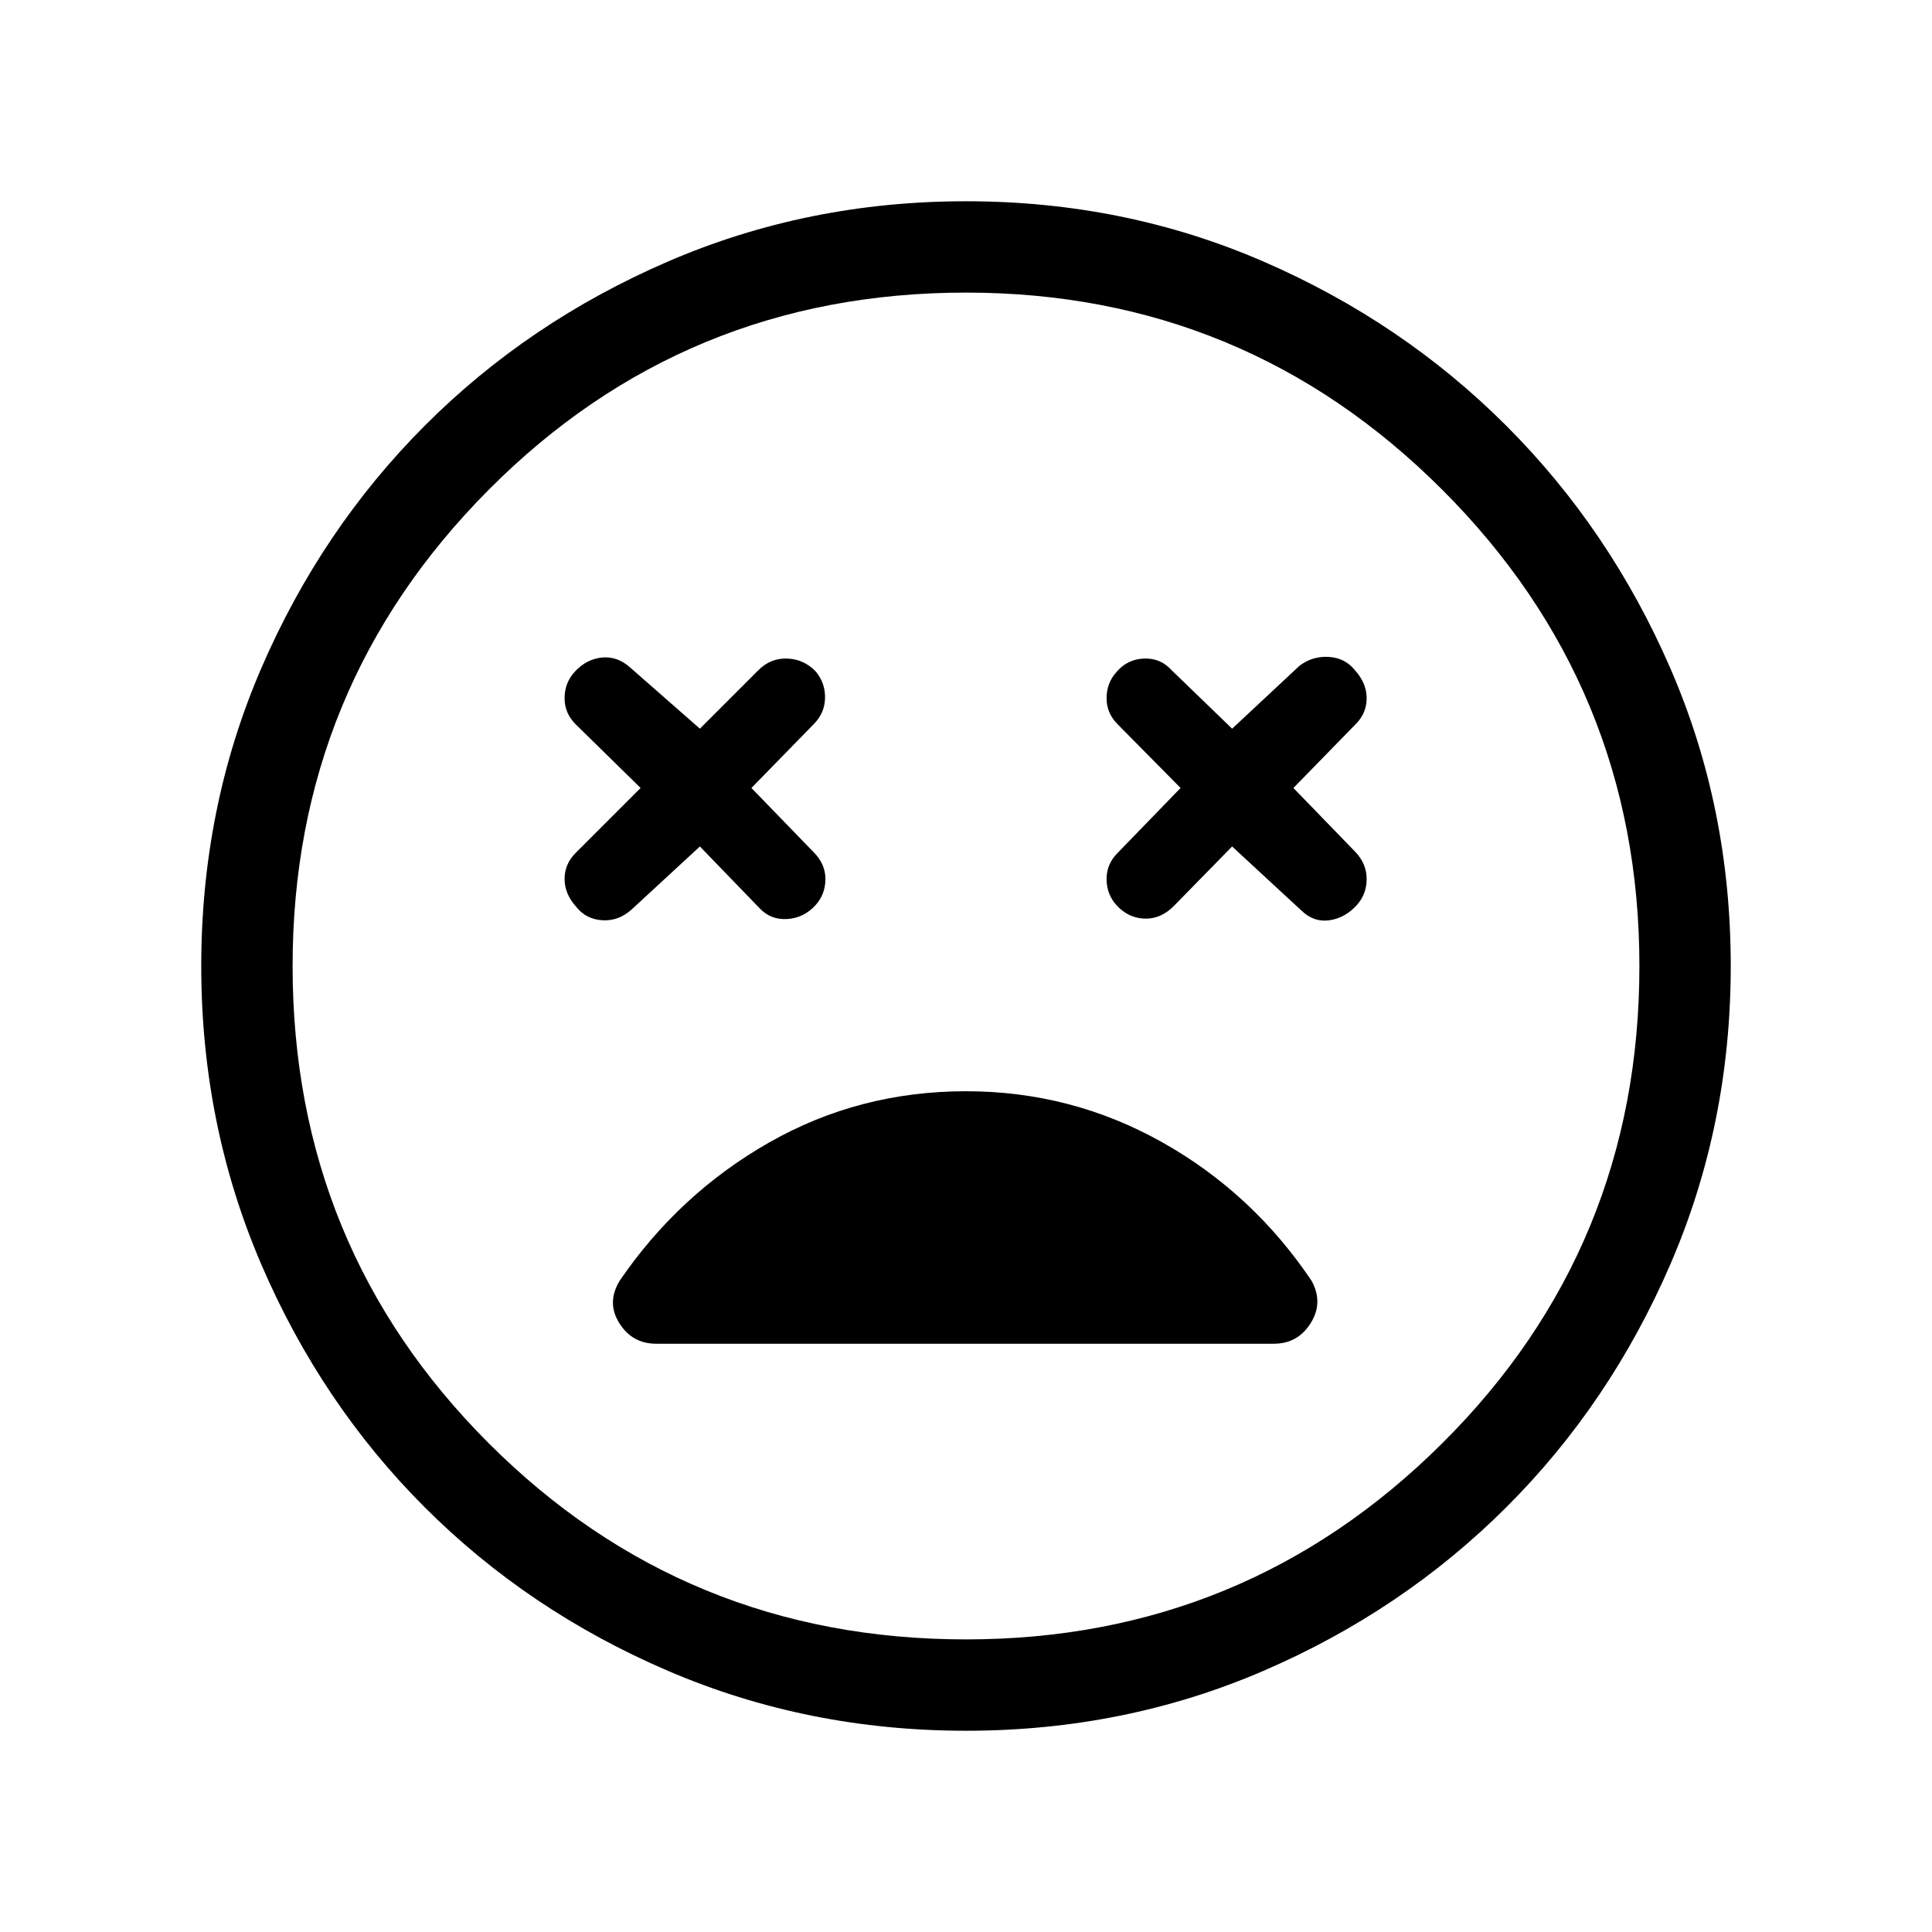 <svg xmlns="http://www.w3.org/2000/svg" height="48" viewBox="0 -960 960 960" width="48"><path d="m347.77-539.39 29.69 30.7q5.46 5.84 13.73 5.34t14.12-6.96q4.84-5.46 4.84-12.92t-5.84-13.31l-30.93-31.92 30.93-31.69q5.46-5.47 5.65-12.93.19-7.46-4.65-13.3-5.85-6.08-14.12-6.39-8.27-.31-14.34 5.77l-29.08 29.08-34.54-30.31q-6.46-5.85-14.23-5.04-7.77.81-13.61 7.27-4.85 5.46-4.85 12.92t5.46 12.93l32.31 31.69L286-536.15q-5.46 5.46-5.46 12.92t5.85 13.92q4.84 6.08 12.92 6.58 8.07.5 14.54-5.35l33.92-31.31Zm264.46 0 34.54 31.93q6.08 5.84 13.85 4.73 7.76-1.12 13.61-7.58 4.85-5.46 4.85-12.92t-5.47-13.31l-30.92-31.92 30.92-31.69q5.47-5.47 5.47-12.93T673.23-627q-4.85-6.08-12.92-6.58-8.08-.5-14.54 4.35l-33.54 31.31L582.15-627q-5.46-6.08-13.73-5.77-8.27.31-13.73 6.77-4.84 5.46-4.84 12.92t5.46 12.93l31.31 31.69-31.31 32.31q-5.46 5.46-5.46 12.92t4.84 12.92q5.85 6.46 13.93 6.77 8.07.31 14.53-6.15l29.08-29.7ZM480-100q-78.77 0-148.11-29.77-69.35-29.77-120.85-81.27t-81.27-120.85Q100-401.23 100-480q0-78.77 29.77-147.81t81.27-120.65q51.5-51.62 120.85-81.58Q401.23-860 480-860q78.77 0 147.81 29.96t120.65 81.58q51.62 51.61 81.58 120.65T860-480q0 78.77-29.96 148.11-29.96 69.35-81.58 120.85-51.61 51.5-120.65 81.27Q558.77-100 480-100Zm0-380Zm0 334.61q138.69 0 236.65-97.46 97.96-97.46 97.96-237.15 0-138.69-97.96-236.65-97.96-97.96-236.65-97.96-139.69 0-237.15 97.96-97.46 97.96-97.46 236.65 0 139.69 97.46 237.15 97.46 97.46 237.15 97.46Zm0-272.38q-53.15 0-97.88 25.5t-74.2 68.65q-6.61 10.85-.19 21.08 6.42 10.23 18.27 10.23h307q11.85 0 18.27-10.23t.42-21.08q-29.46-43.77-74.5-68.96-45.04-25.19-97.19-25.19Z"/></svg>